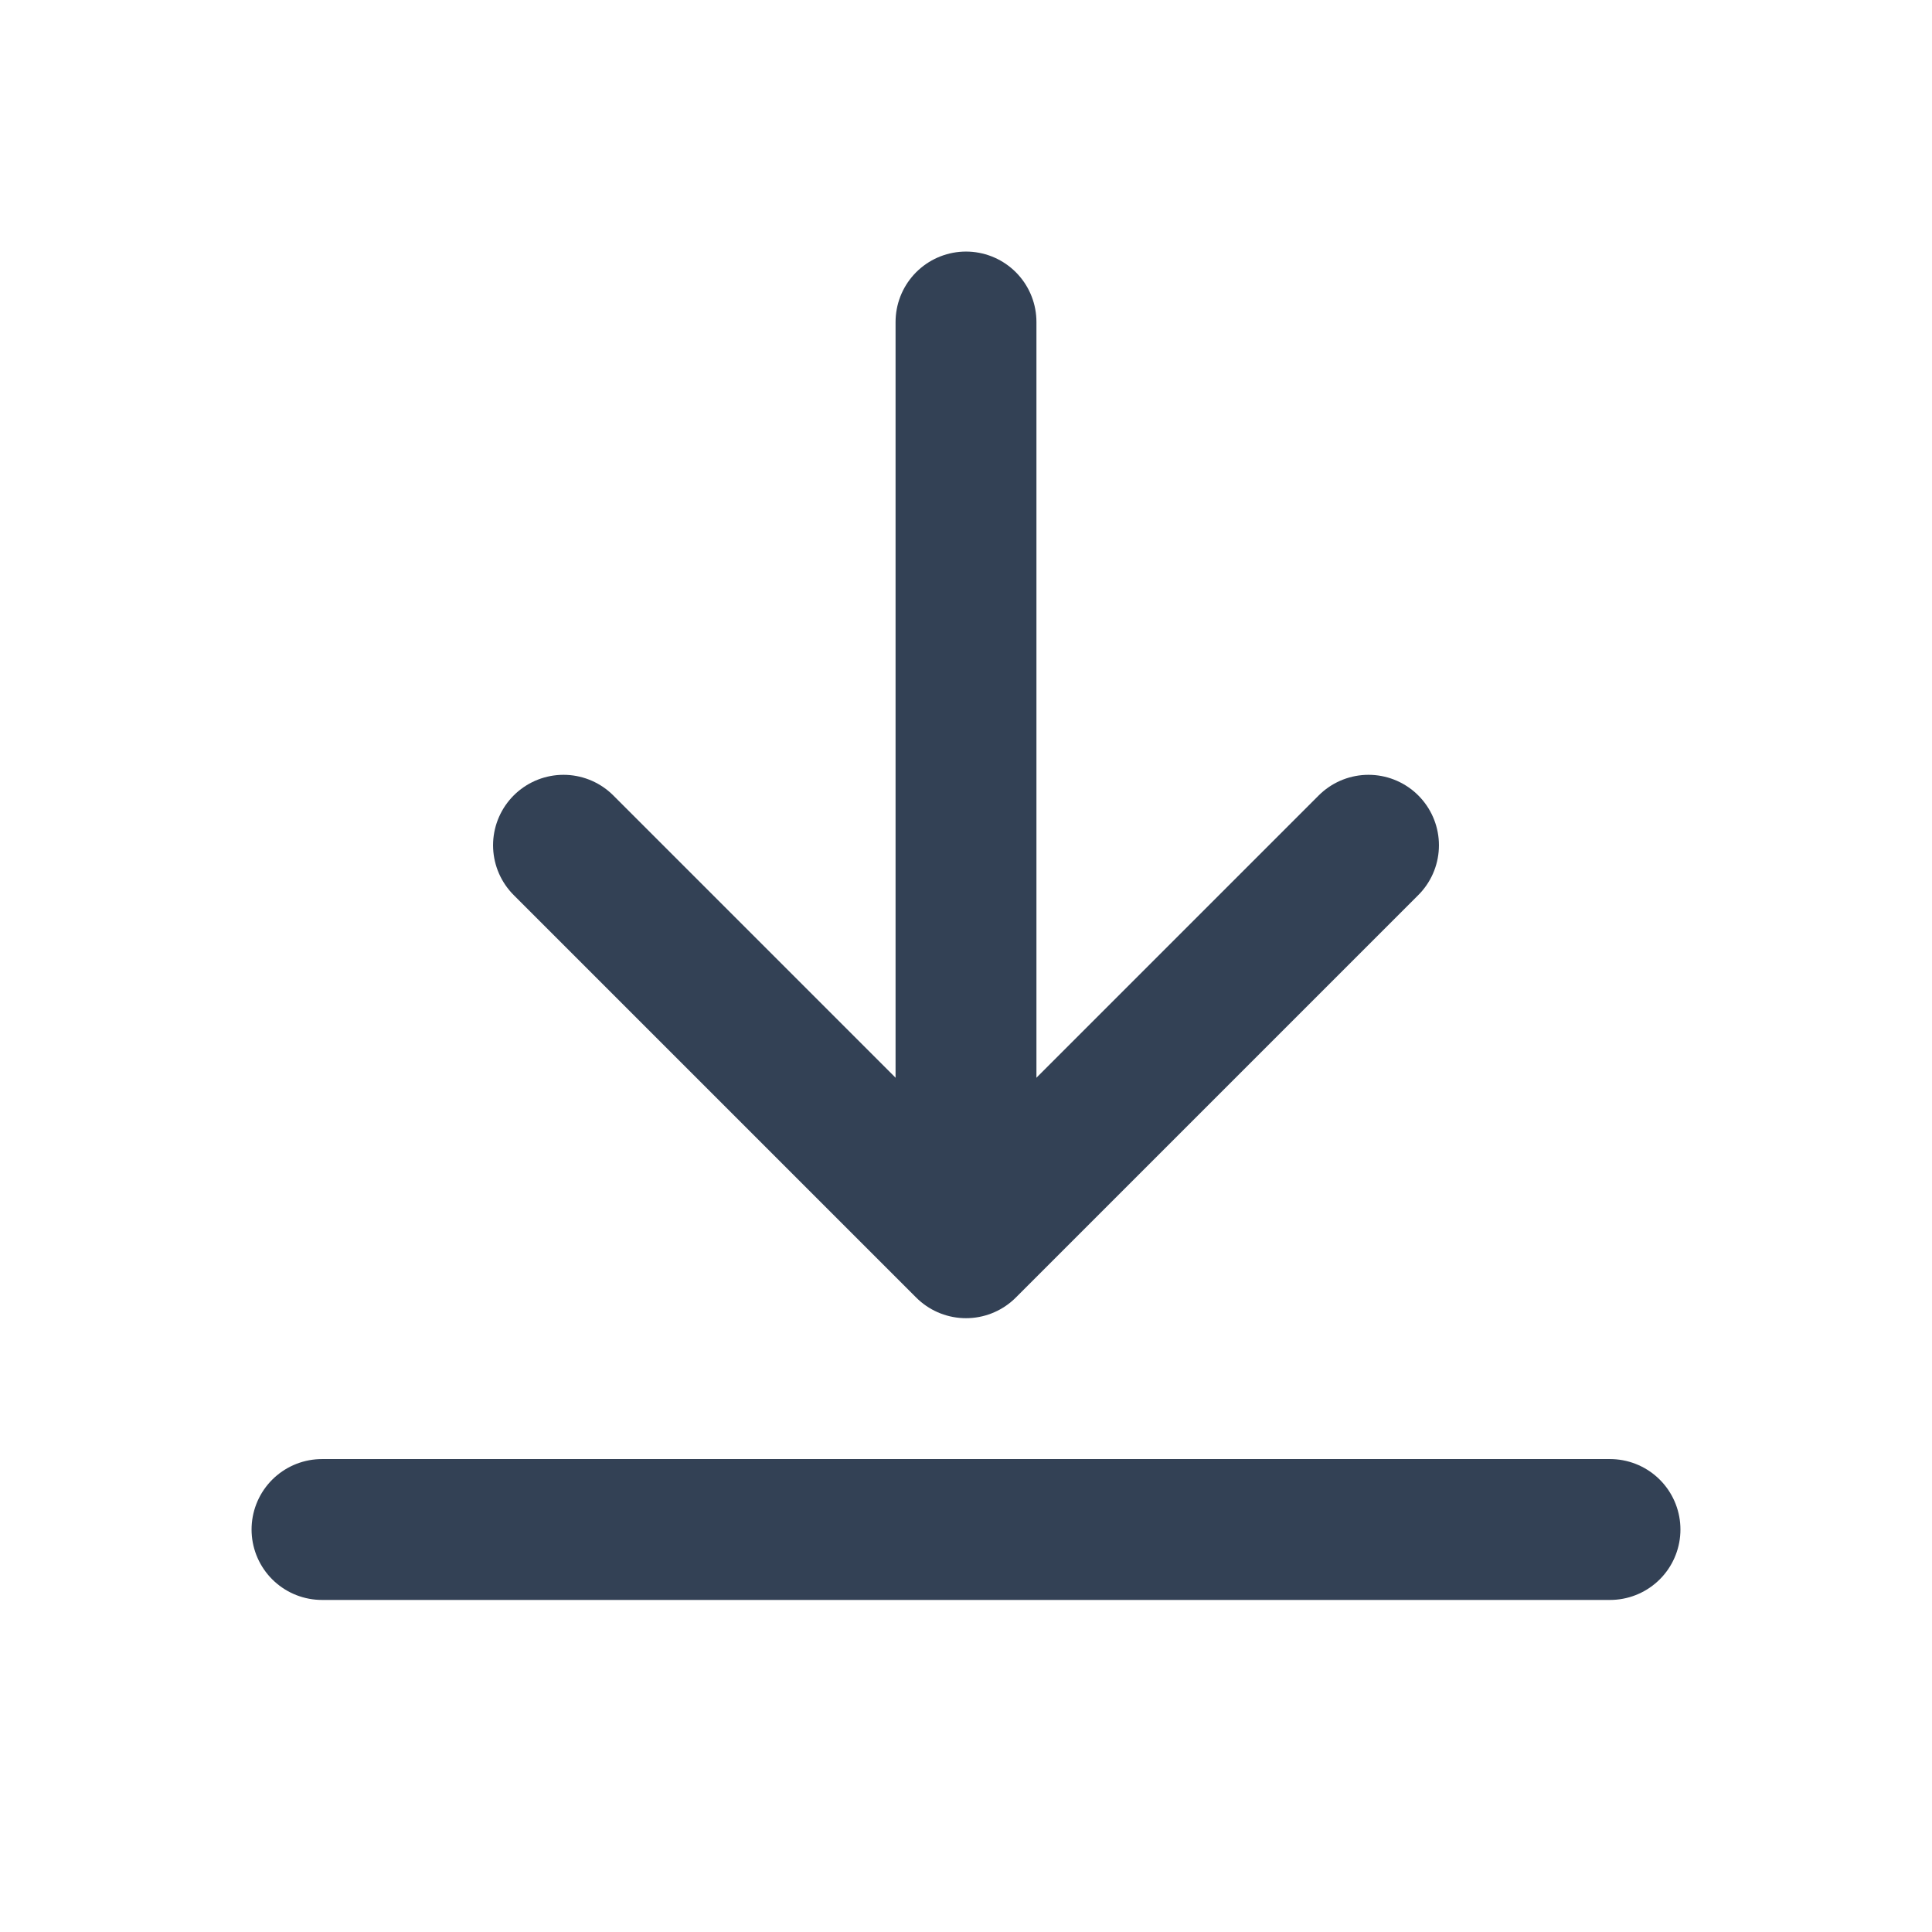 <svg xmlns="http://www.w3.org/2000/svg" width="24" height="24" viewBox="0 0 24 24" fill="none" stroke="#334155" stroke-width="1.75" stroke-linecap="round" stroke-linejoin="round">
  <path d="M7 10.5l5 5 5-5" />
  <path d="M12 4v11" />
  <path d="M4 19h16" />
</svg>
